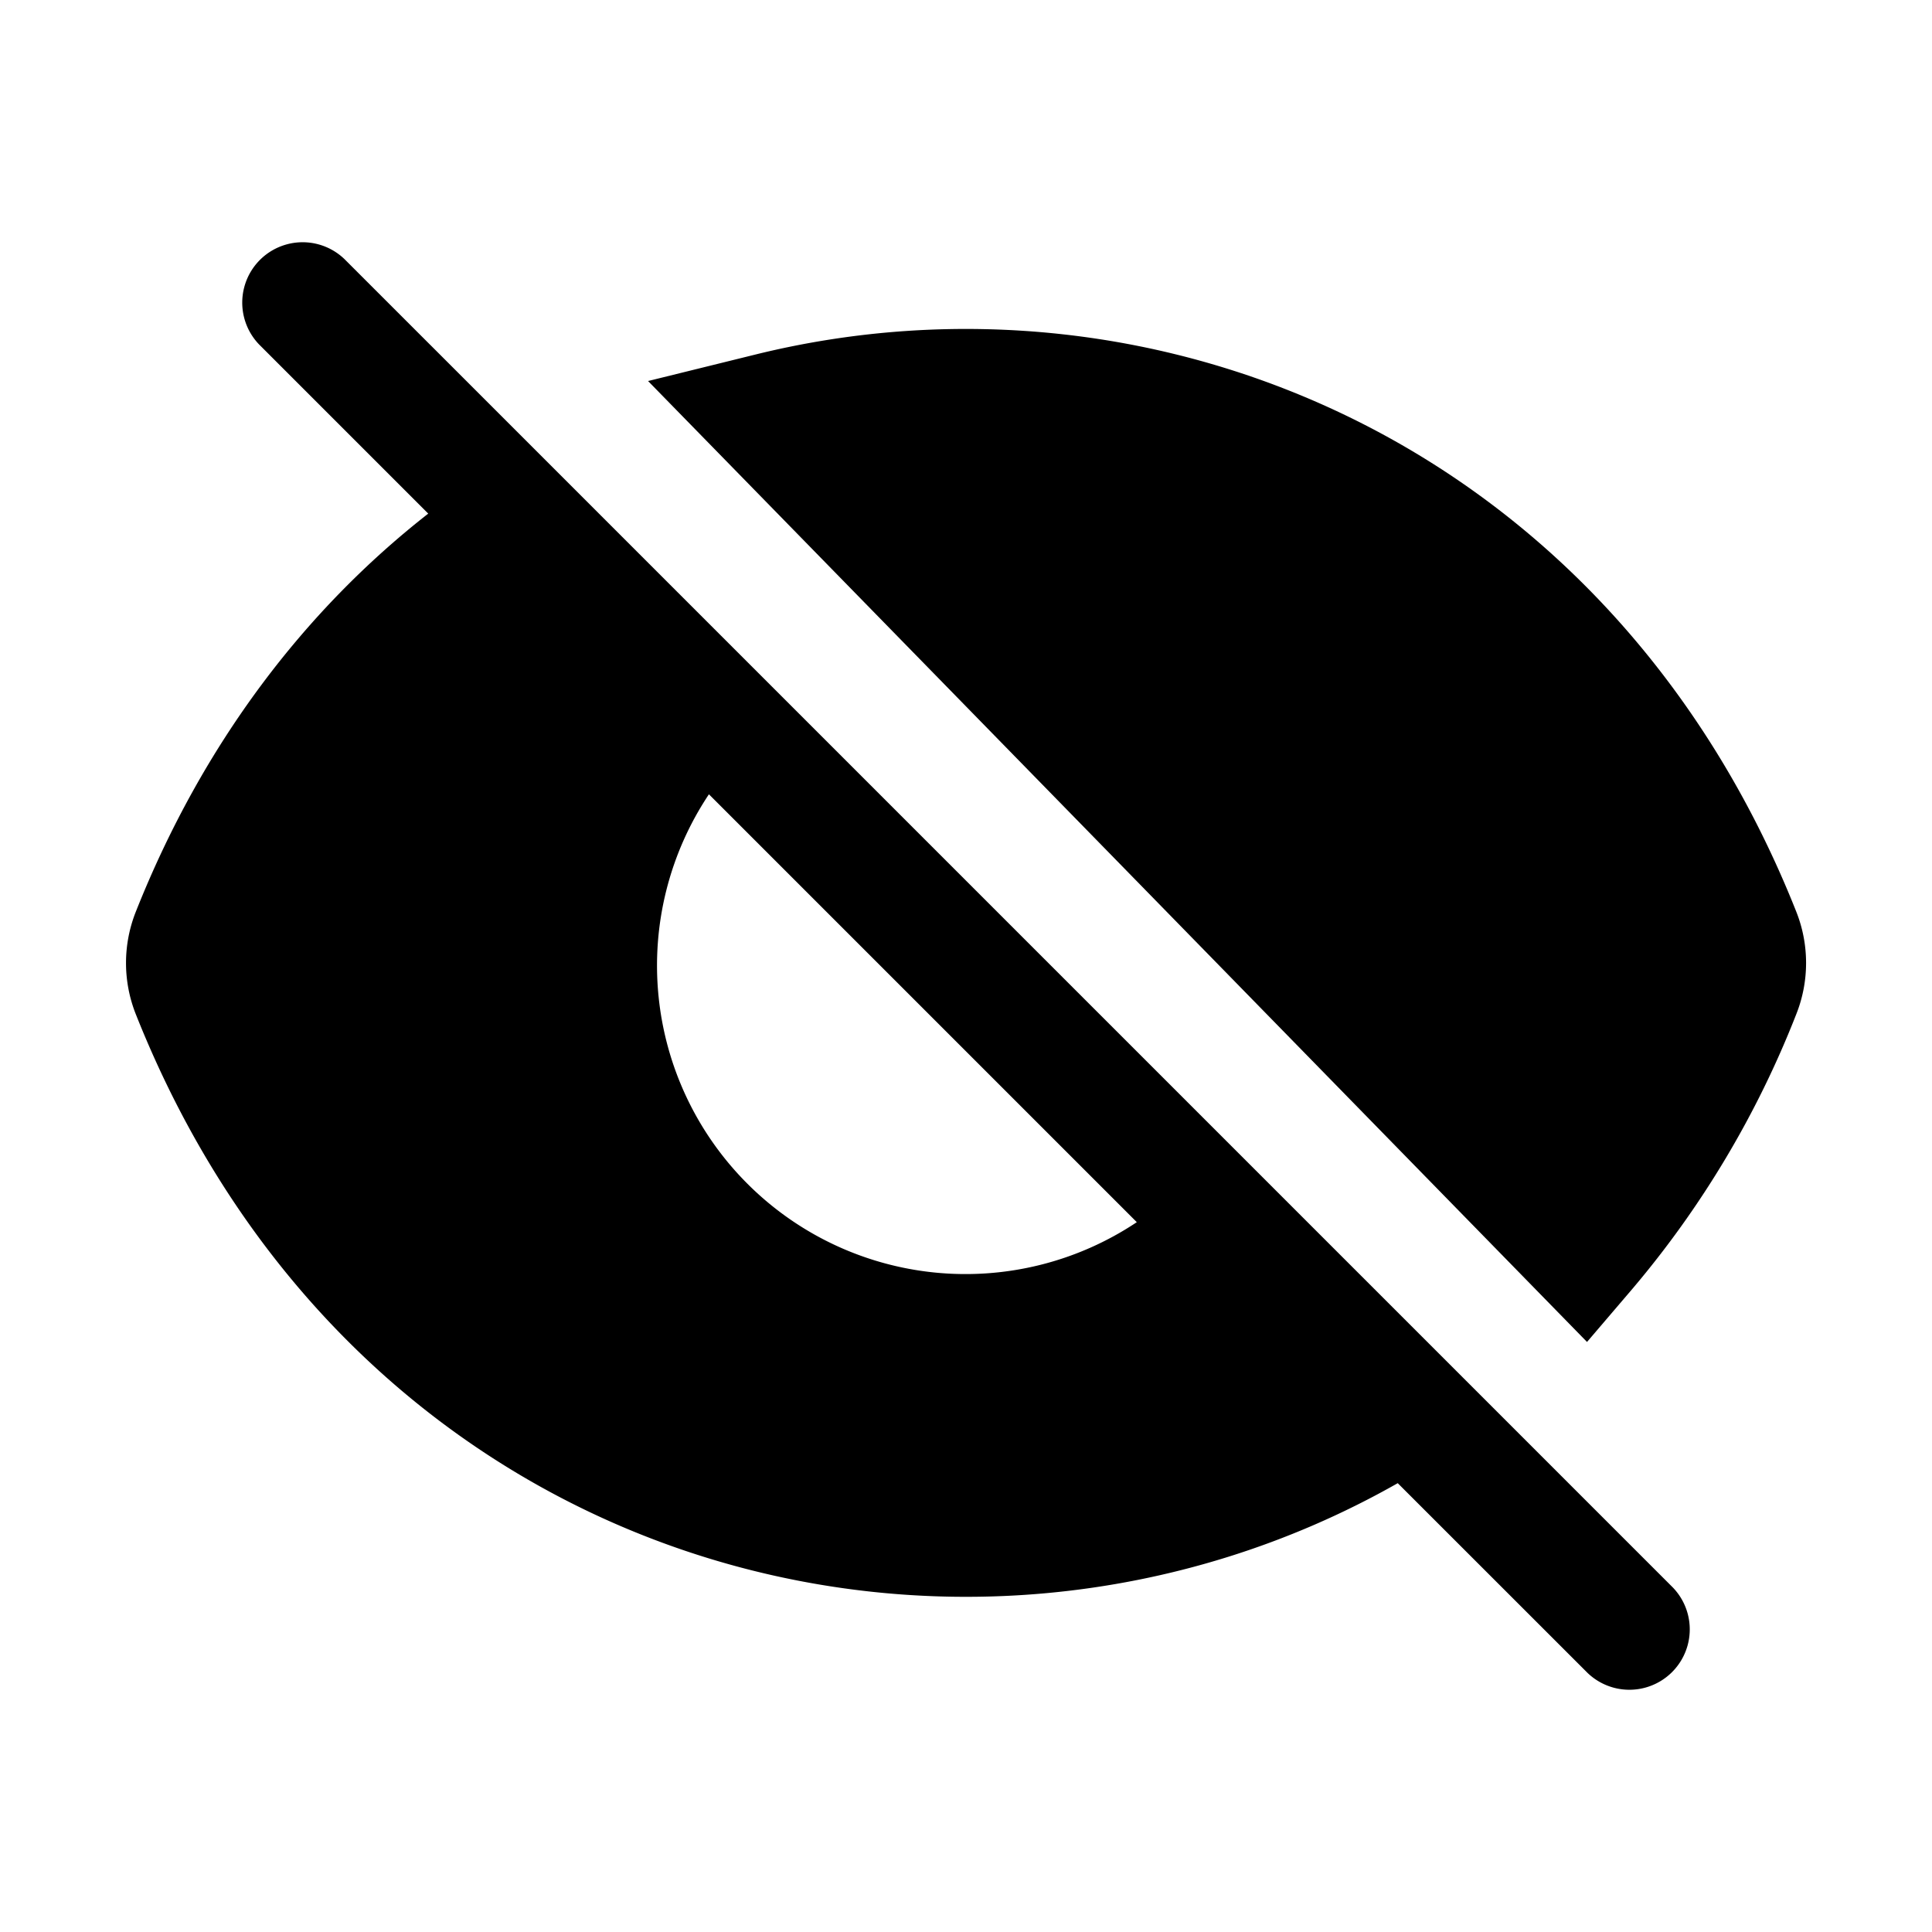 <svg xmlns="http://www.w3.org/2000/svg" width="32" height="32" fill="none" class="persona-icon" viewBox="0 0 32 32"><path fill="currentColor" fill-rule="evenodd" d="M5.707 4.293a1 1 0 0 0-1.414 1.414l2.8 2.8C5.056 10.1 3.36 12.304 2.25 15.1A2.3 2.3 0 0 0 2.25 16.8c3.676 9.253 13.673 11.871 20.901 7.766l3.142 3.141a1 1 0 0 0 1.414-1.414zm13.122 15.95a5.11 5.11 0 0 1-7.087-7.087z" clip-rule="evenodd"/><path fill="currentColor" d="M29.751 15.098c-3.08-7.754-10.614-10.86-17.234-9.227l-1.783.44 15.552 15.916.746-.873a16.1 16.1 0 0 0 2.72-4.556 2.3 2.3 0 0 0-.001-1.7"/></svg>